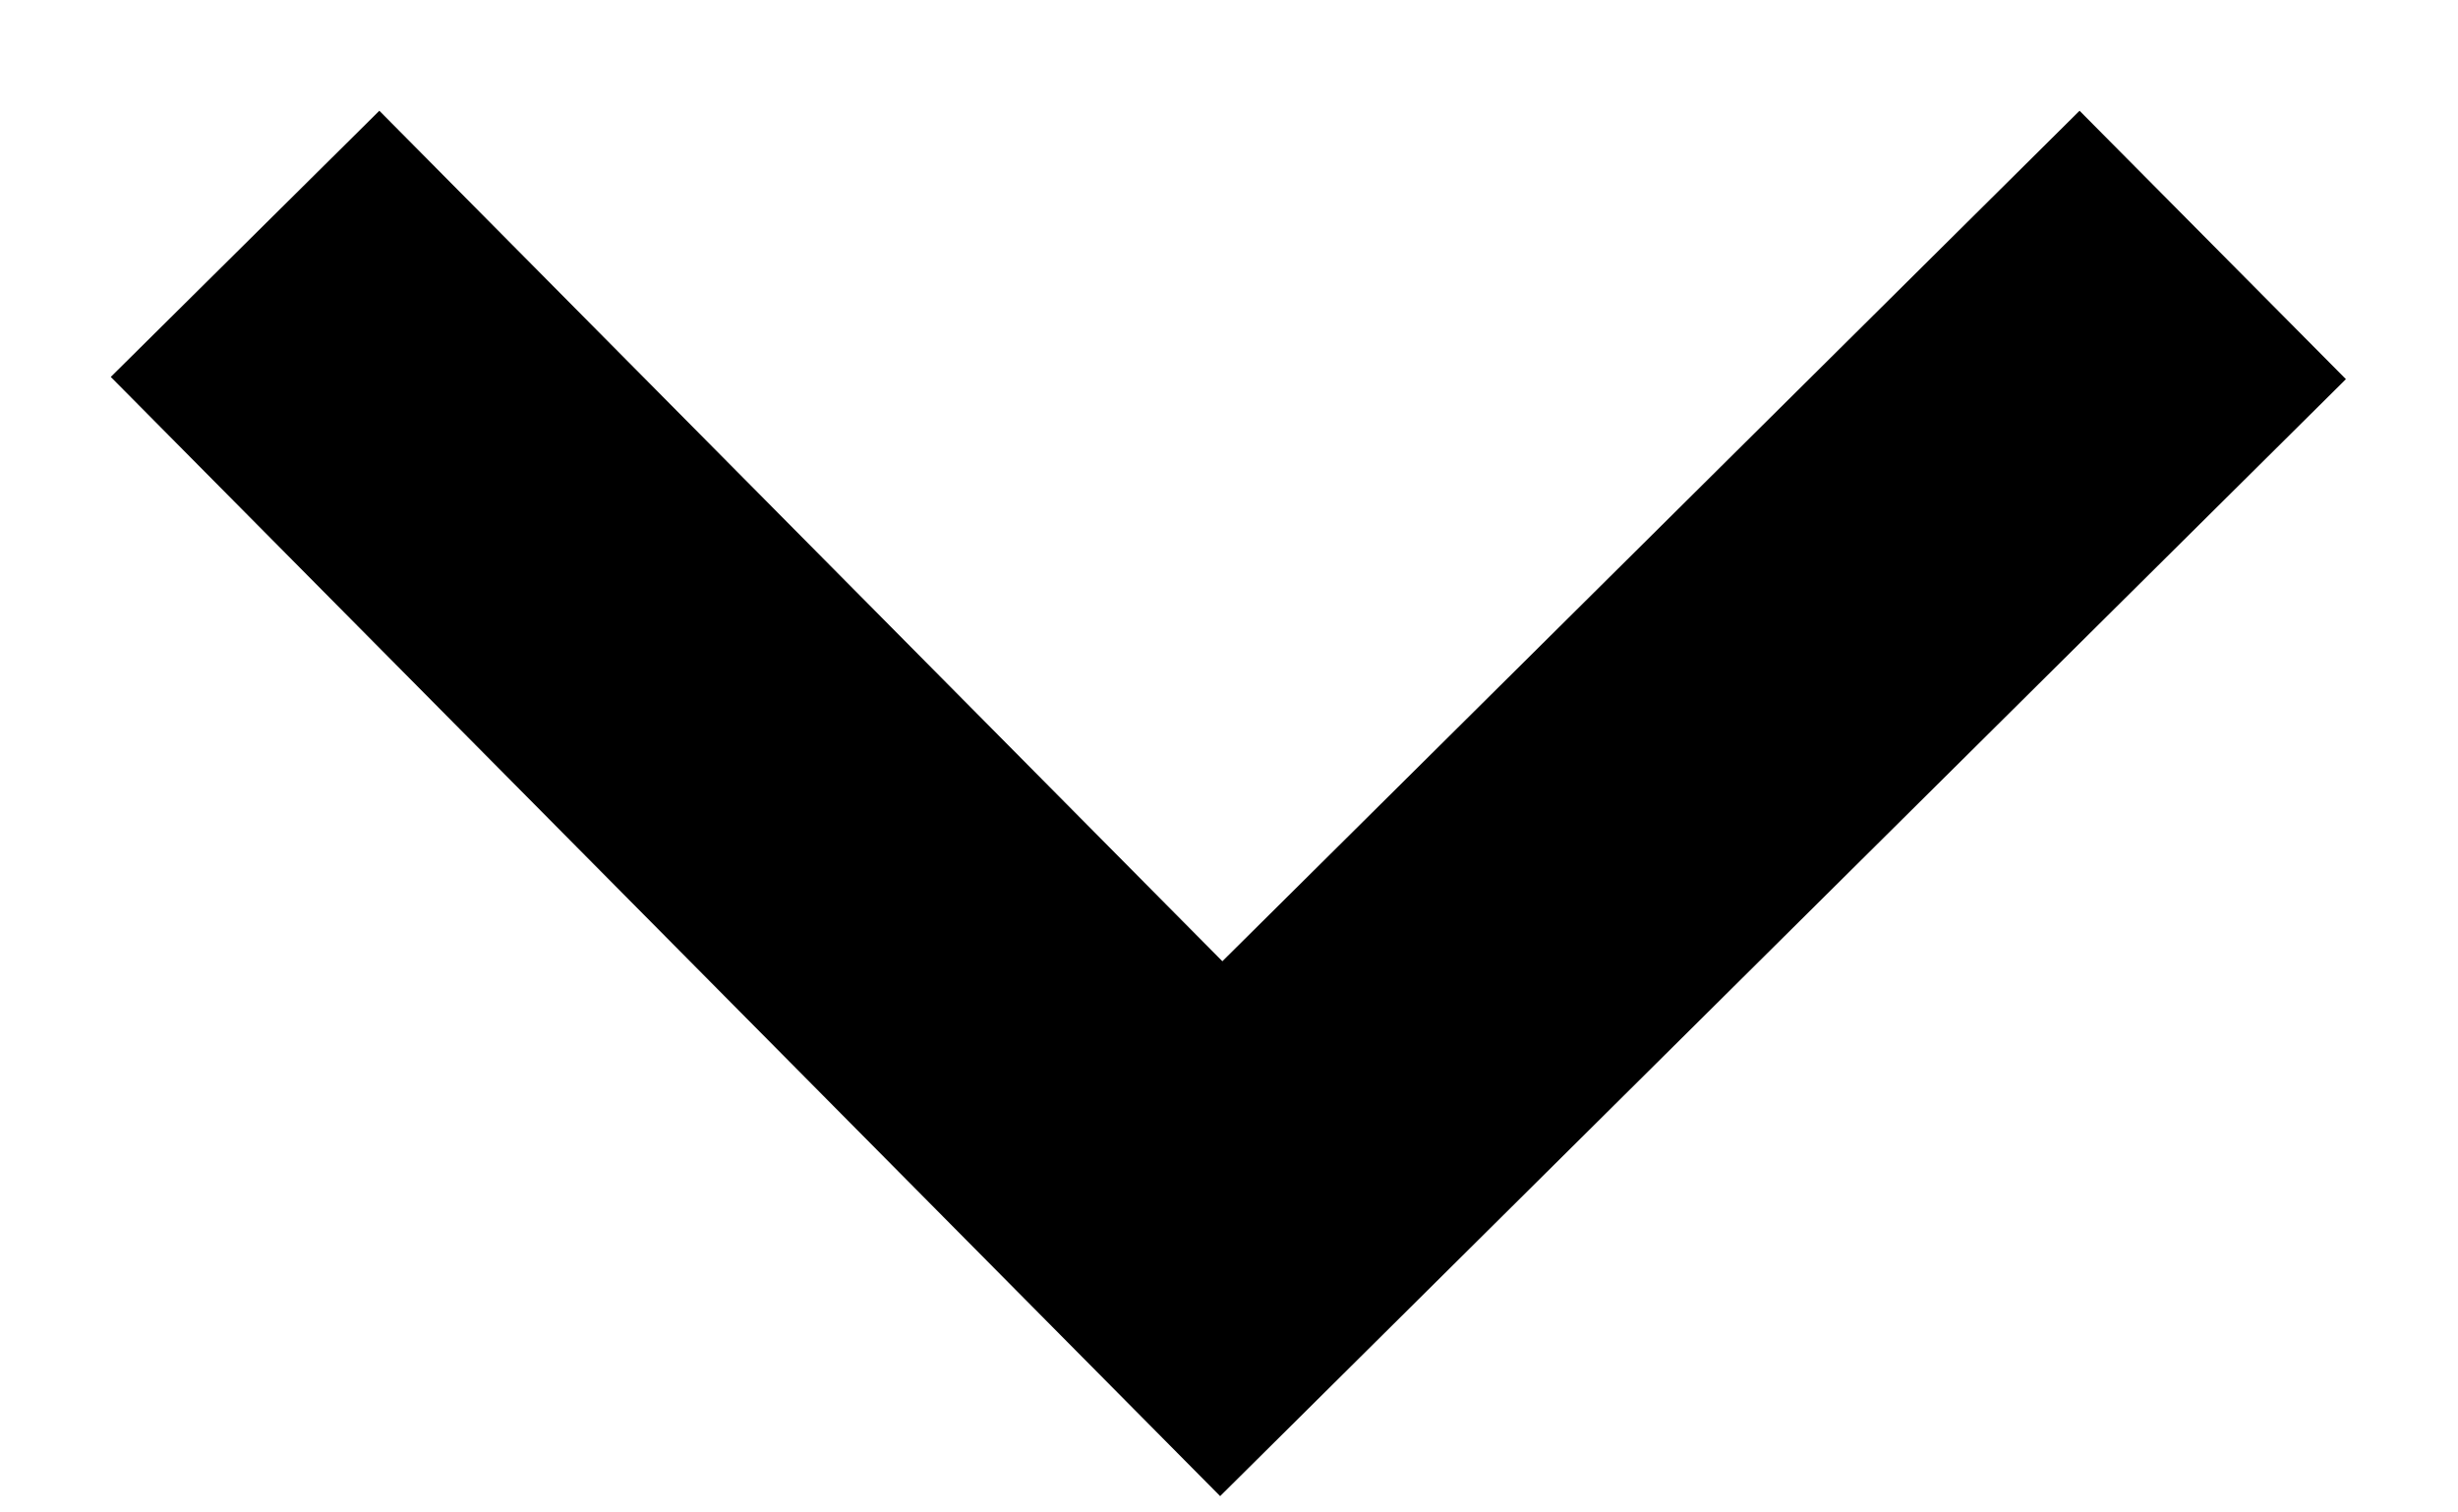 <svg width="13" height="8" viewBox="0 0 13 8" fill="none" xmlns="http://www.w3.org/2000/svg">
<path d="M2 2L6.459 6.499L10.993 2" stroke="currentColor" stroke-width="2" stroke-linecap="square"/>
</svg>

